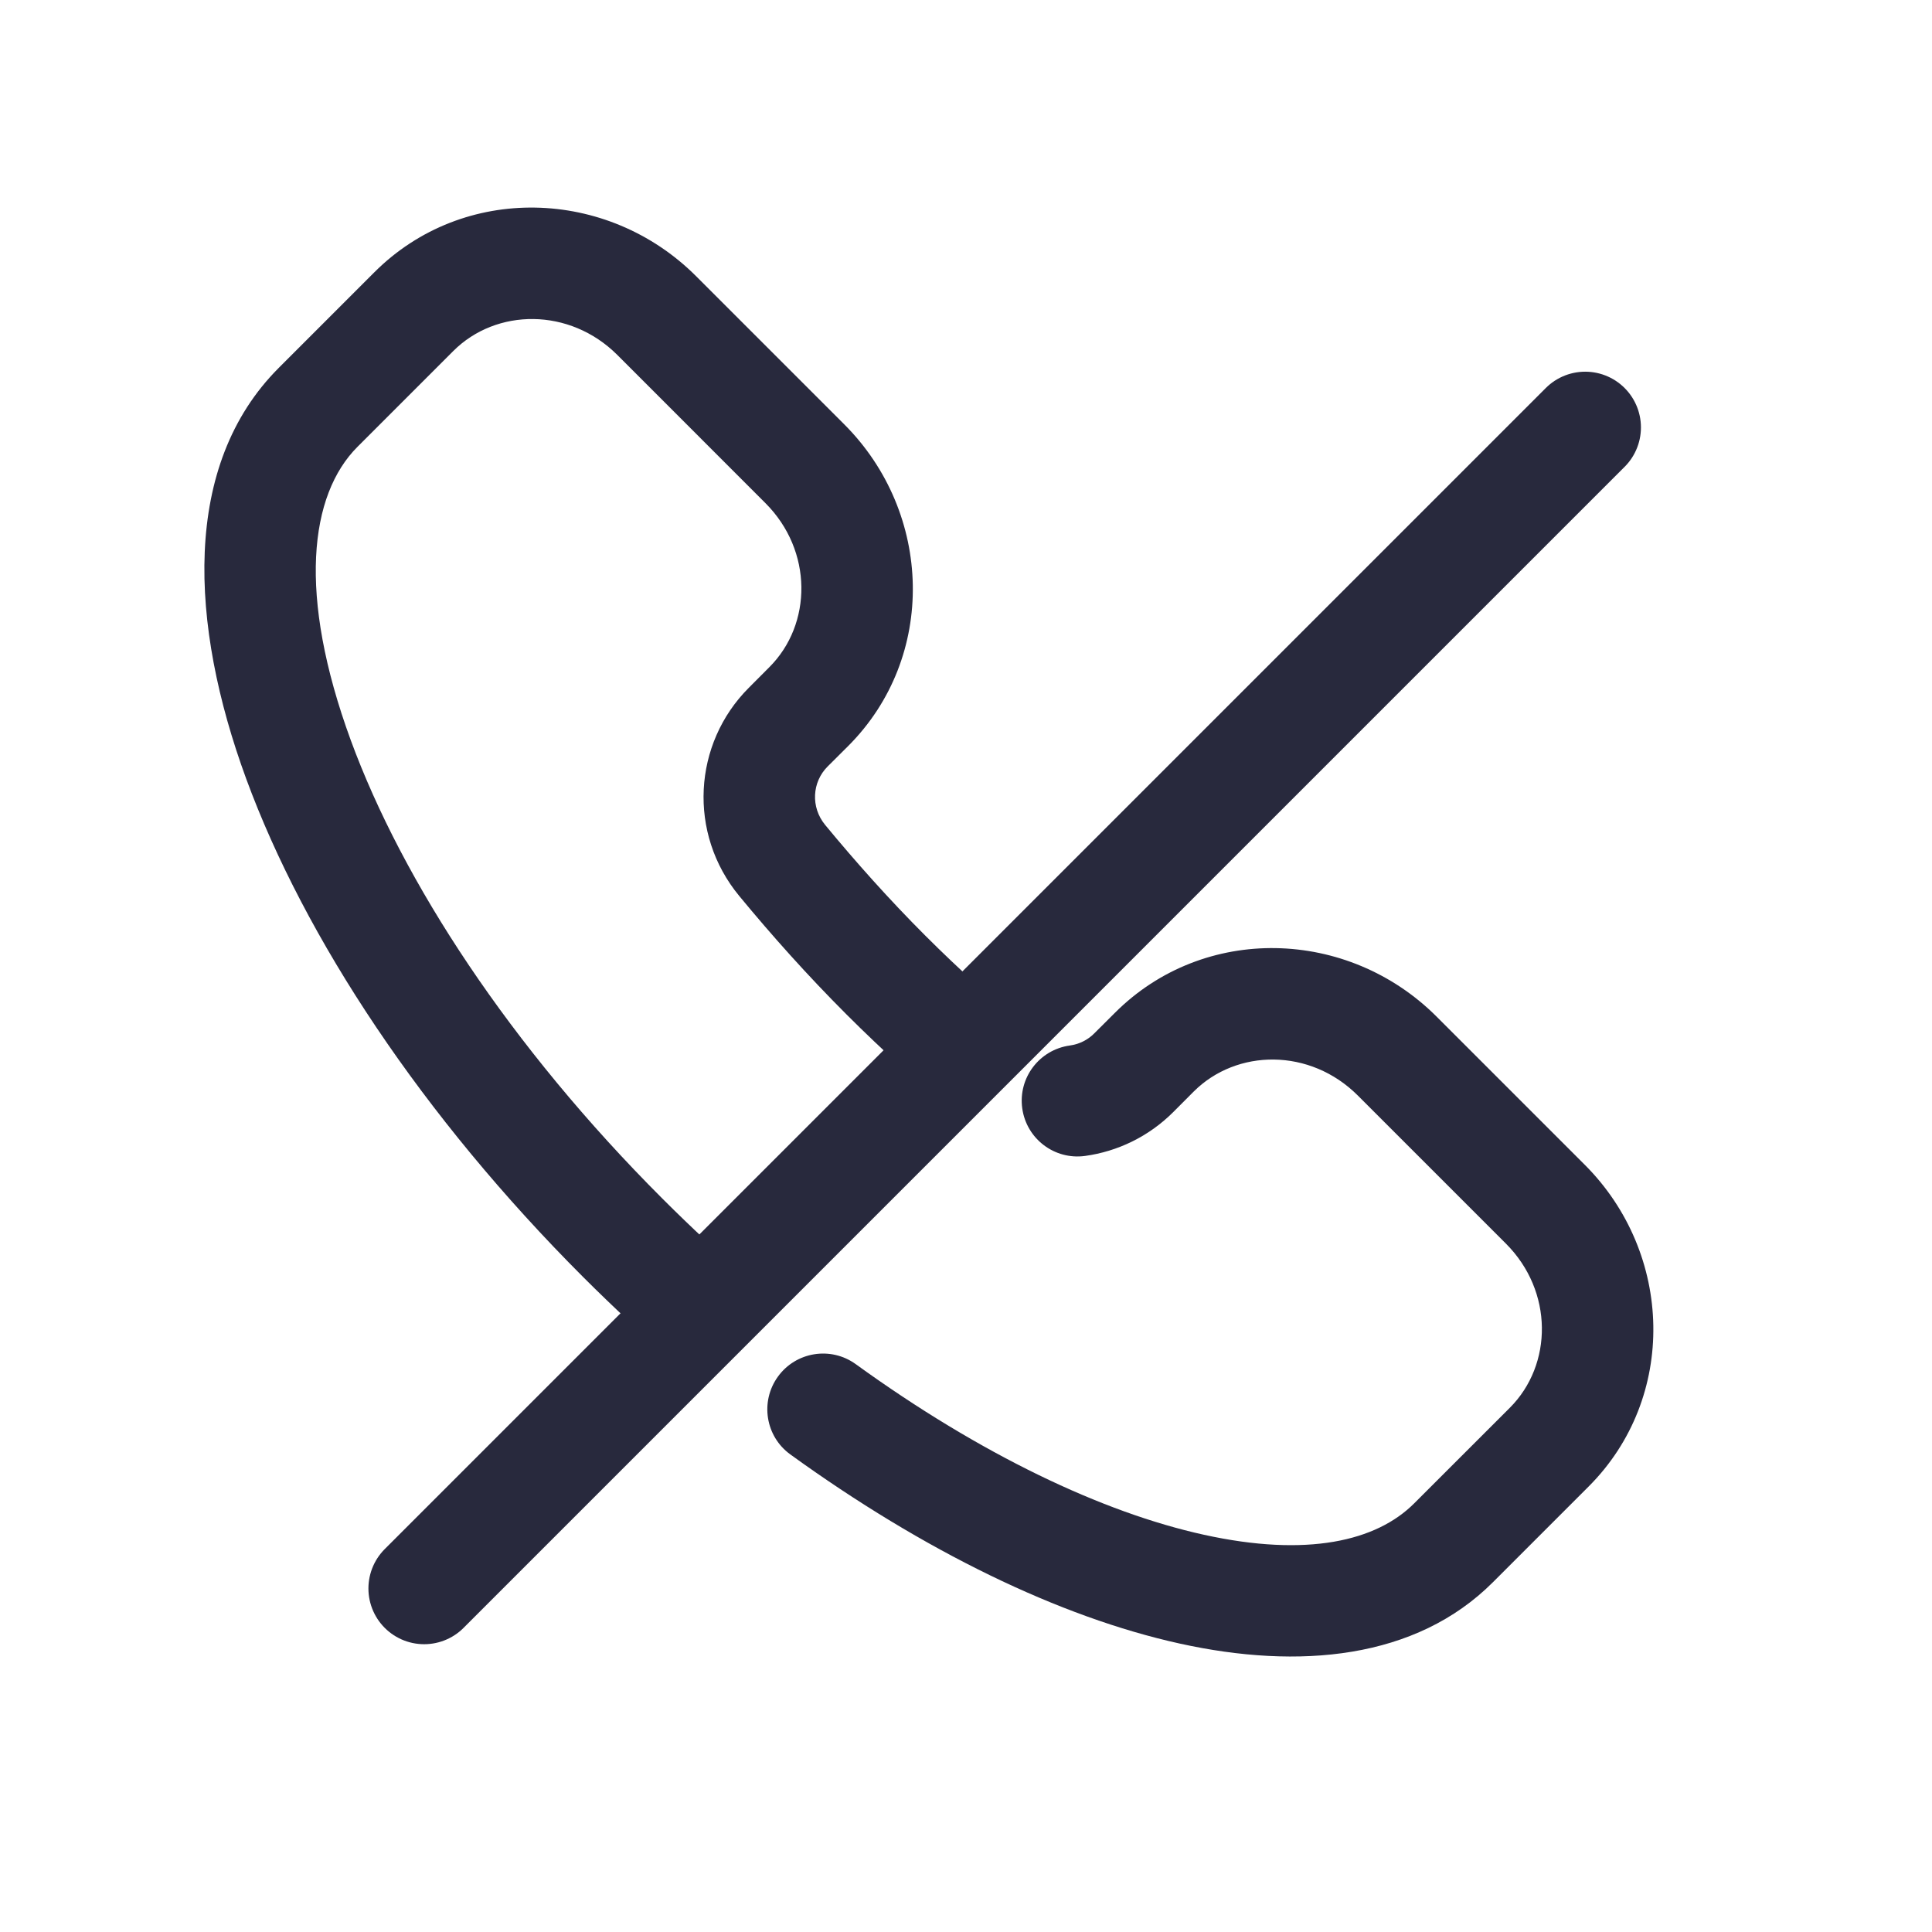 <svg width="25" height="25" viewBox="0 0 25 26" fill="none" xmlns="http://www.w3.org/2000/svg">
<path d="M19.062 20.762L19.592 21.292L19.592 21.292L19.062 20.762ZM3.782 5.481L3.251 4.951L3.251 4.951L3.782 5.481ZM5.068 4.195L5.599 4.725L5.068 4.195ZM8.338 4.247L8.868 3.717L8.338 4.247ZM10.331 6.24L9.801 6.771L10.331 6.24ZM10.383 9.51L10.914 10.04L10.914 10.04L10.383 9.51ZM15.034 14.16L15.564 14.69L15.564 14.69L15.034 14.16ZM18.303 14.213L18.834 13.682L18.834 13.682L18.303 14.213ZM20.296 16.206L19.766 16.736L19.766 16.736L20.296 16.206ZM20.349 19.475L19.819 18.945L19.819 18.945L20.349 19.475ZM14.758 14.437L14.227 13.906L14.227 13.906L14.758 14.437ZM10.107 9.786L9.577 9.256L9.577 9.256L10.107 9.786ZM10.026 11.579L9.448 12.057L10.026 11.579ZM13.897 14.07C13.487 14.127 13.2 14.505 13.257 14.916C13.314 15.326 13.692 15.613 14.103 15.556L13.897 14.07ZM11.016 18.358C10.68 18.115 10.211 18.191 9.969 18.526C9.726 18.862 9.801 19.331 10.136 19.573L11.016 18.358ZM3.251 4.951C1.944 6.259 2.049 8.398 2.813 10.48C3.601 12.626 5.184 15.022 7.353 17.191L8.414 16.13C6.363 14.079 4.918 11.862 4.221 9.963C3.501 7.999 3.665 6.658 4.312 6.012L3.251 4.951ZM8.868 3.717C7.674 2.523 5.735 2.467 4.538 3.664L5.599 4.725C6.178 4.145 7.167 4.137 7.808 4.777L8.868 3.717ZM10.861 5.71L8.868 3.717L7.808 4.777L9.801 6.771L10.861 5.71ZM10.914 10.04C12.111 8.843 12.055 6.904 10.861 5.71L9.801 6.771C10.441 7.411 10.433 8.4 9.853 8.979L10.914 10.04ZM10.637 10.316L10.914 10.04L9.853 8.979L9.577 9.256L10.637 10.316ZM11.952 12.591C11.469 12.108 11.022 11.607 10.605 11.102L9.448 12.057C9.89 12.593 10.37 13.13 10.892 13.652L11.952 12.591ZM14.504 13.63L14.227 13.906L15.288 14.967L15.564 14.69L14.504 13.63ZM18.834 13.682C17.64 12.488 15.701 12.433 14.504 13.63L15.564 14.69C16.144 14.111 17.132 14.102 17.773 14.743L18.834 13.682ZM20.827 15.675L18.834 13.682L17.773 14.743L19.766 16.736L20.827 15.675ZM20.879 20.005C22.076 18.808 22.021 16.869 20.827 15.675L19.766 16.736C20.407 17.377 20.398 18.365 19.819 18.945L20.879 20.005ZM9.577 9.256C8.826 10.007 8.754 11.216 9.448 12.057L10.605 11.102C10.407 10.862 10.429 10.524 10.637 10.316L9.577 9.256ZM4.538 3.664L3.251 4.951L4.312 6.012L5.599 4.725L4.538 3.664ZM19.592 21.292L20.879 20.005L19.819 18.945L18.532 20.231L19.592 21.292ZM14.103 15.556C14.539 15.496 14.958 15.296 15.288 14.967L14.227 13.906C14.136 13.998 14.02 14.053 13.897 14.07L14.103 15.556ZM12.655 13.259C12.417 13.044 12.183 12.822 11.952 12.591L10.892 13.652C11.141 13.901 11.393 14.14 11.648 14.371L12.655 13.259ZM7.353 17.191C7.563 17.401 7.776 17.605 7.989 17.804L9.011 16.706C8.81 16.519 8.611 16.327 8.414 16.13L7.353 17.191ZM10.136 19.573C11.928 20.87 13.756 21.762 15.379 22.119C16.978 22.471 18.553 22.332 19.592 21.292L18.532 20.231C18.023 20.741 17.09 20.96 15.701 20.654C14.337 20.354 12.696 19.574 11.016 18.358L10.136 19.573Z" fill="#28293D"/>
<path d="M20.833 5.752L5.208 21.377" stroke="#28293D" stroke-width="1.5" stroke-linecap="round" stroke-linejoin="round"/>
</svg>
